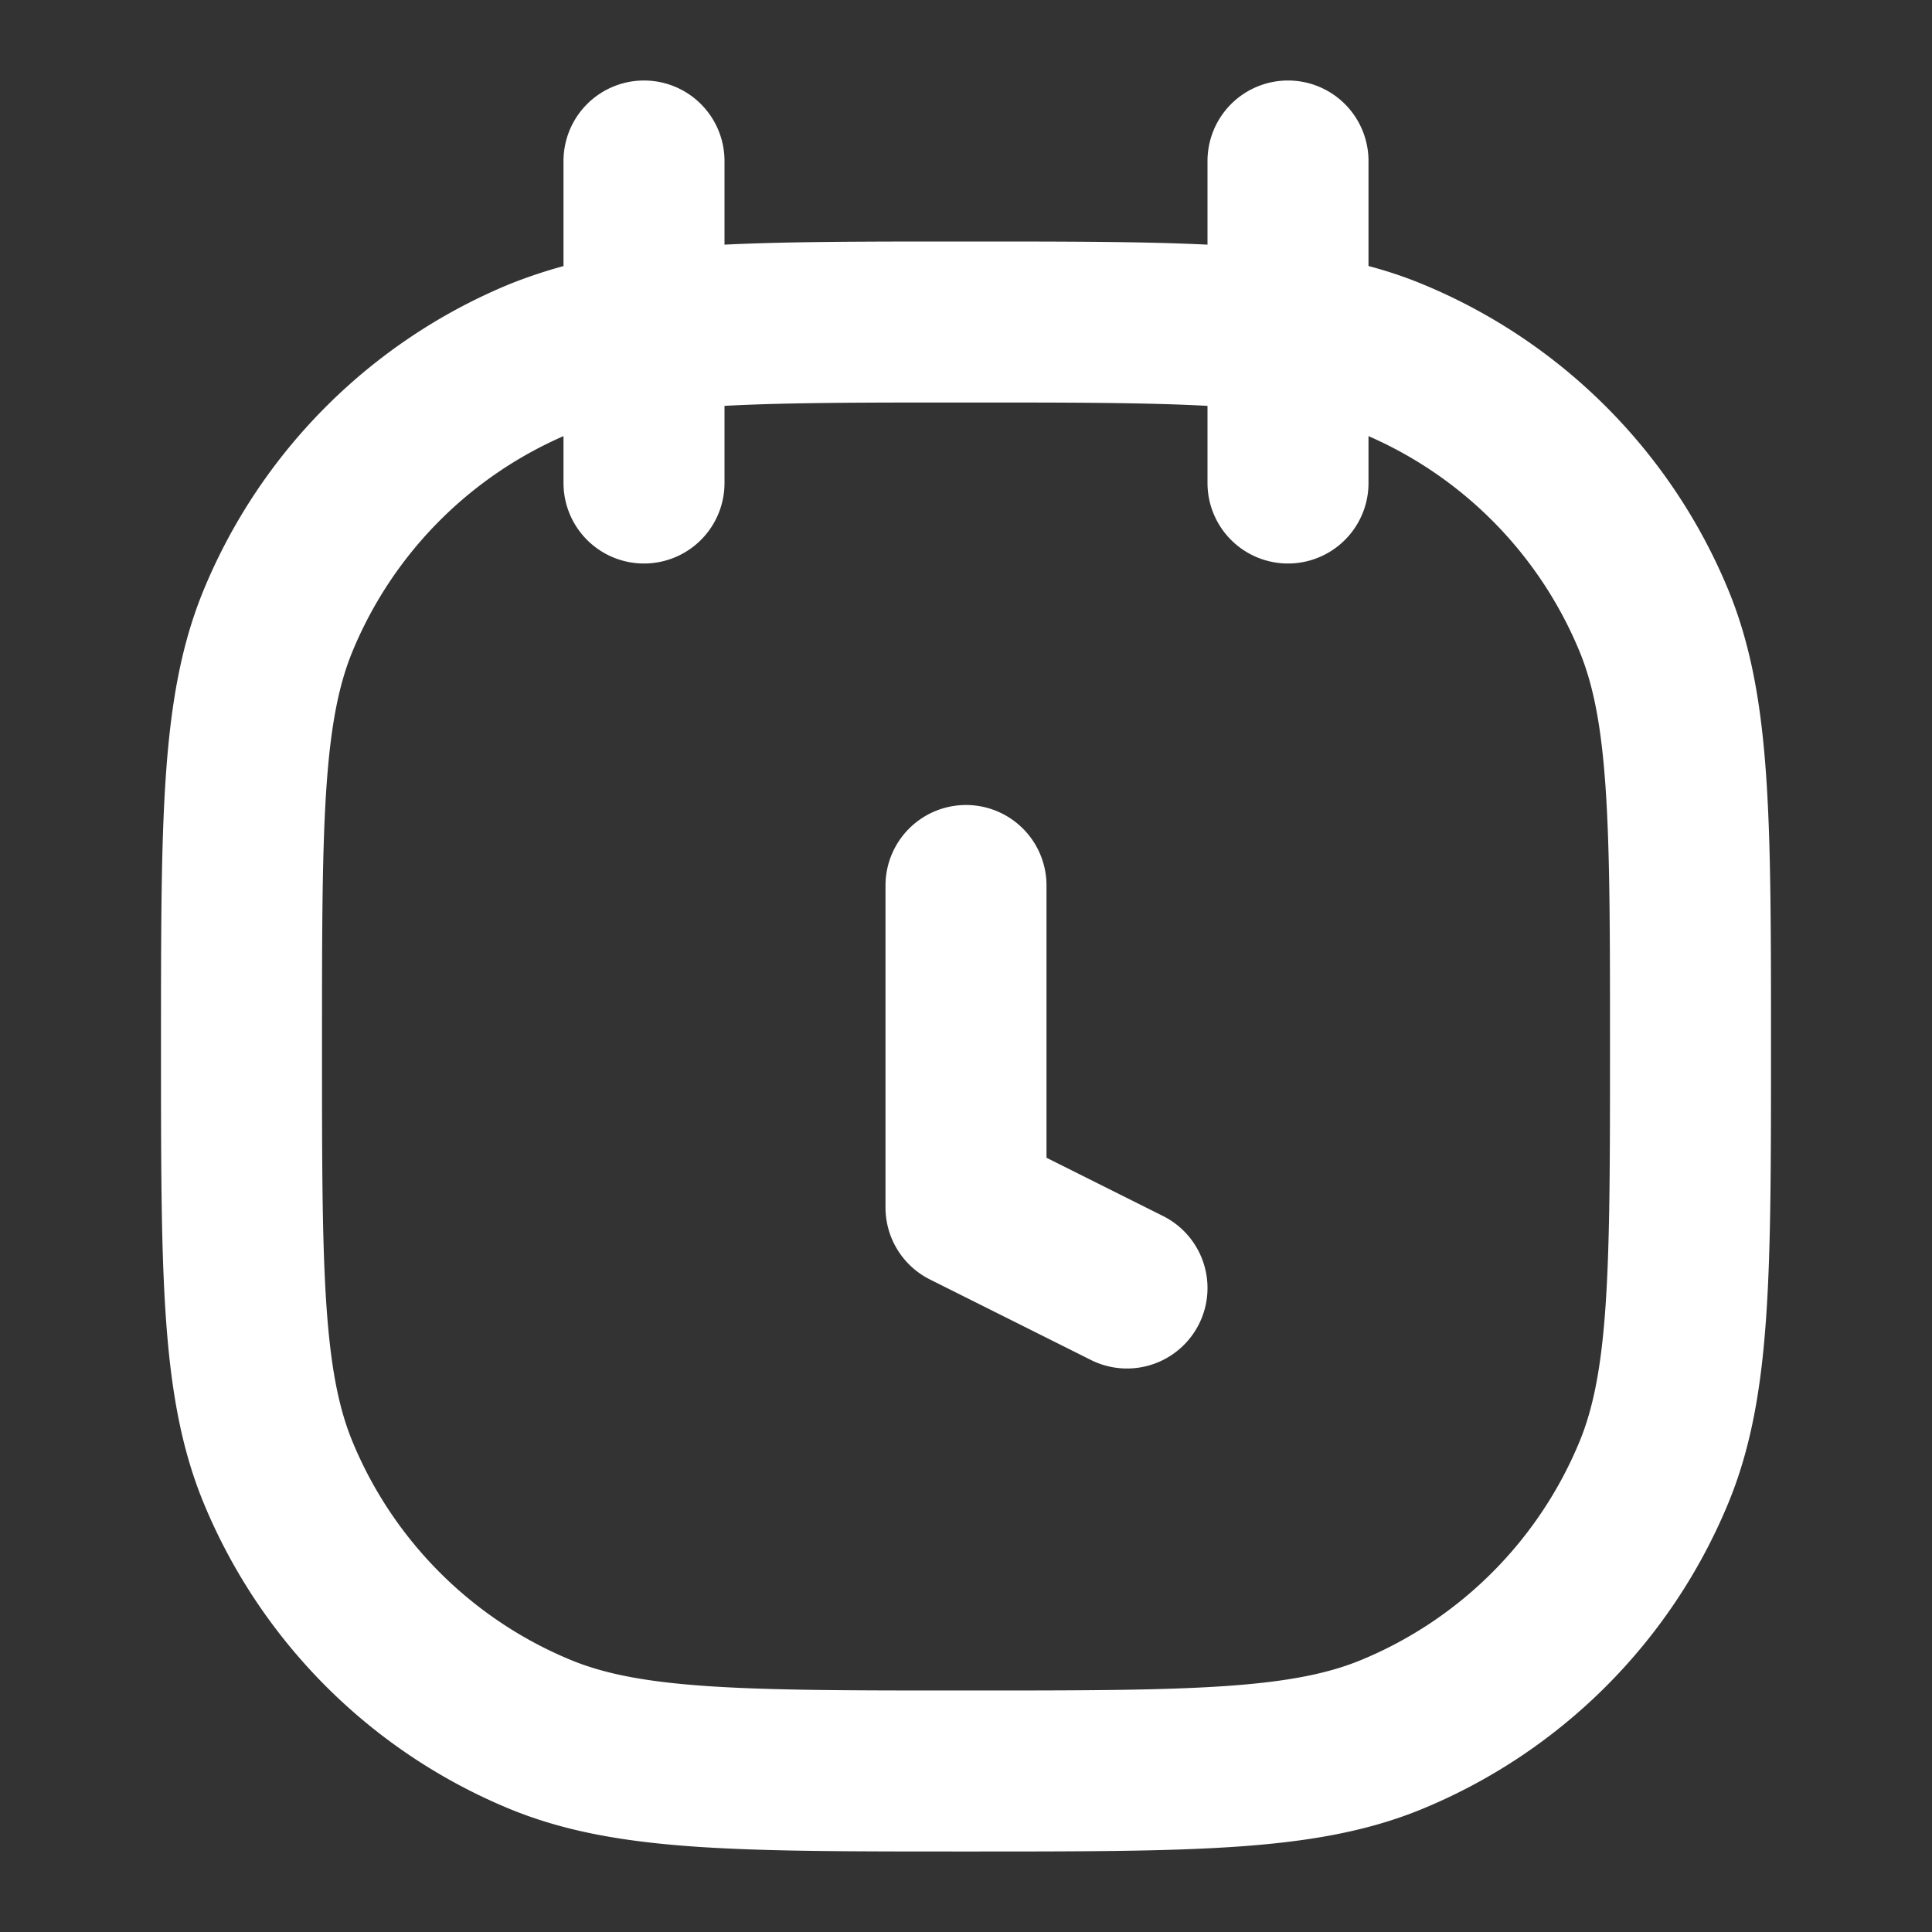 <!-- calendar/timer -->
<svg xmlns="http://www.w3.org/2000/svg" viewBox="0 0 24 24" width="24" height="24" fill="none" stroke="#fff"
    stroke-linecap="round" stroke-linejoin="round" stroke-width="2">
    <rect x="0" y="0" width="24" height="24" fill="#333333" stroke="none"/>
    <path
        d="M8 2v2.128M8 6V4.128M16 2v2.128M16 6V4.128M12 11v4l2 1m2-11.872C15.059 4 13.828 4 12 4c-1.828 0-3.059 0-4 .128m8 0c.498.067.915.17 1.296.329a6 6 0 0 1 3.247 3.247C21 8.807 21 10.204 21 13c0 2.796 0 4.194-.457 5.296a6 6 0 0 1-3.247 3.247C16.194 22 14.796 22 12 22c-2.796 0-4.193 0-5.296-.457a6 6 0 0 1-3.247-3.247C3 17.194 3 15.796 3 13c0-2.796 0-4.193.457-5.296a6 6 0 0 1 3.247-3.247A5.135 5.135 0 0 1 8 4.127" />
</svg>